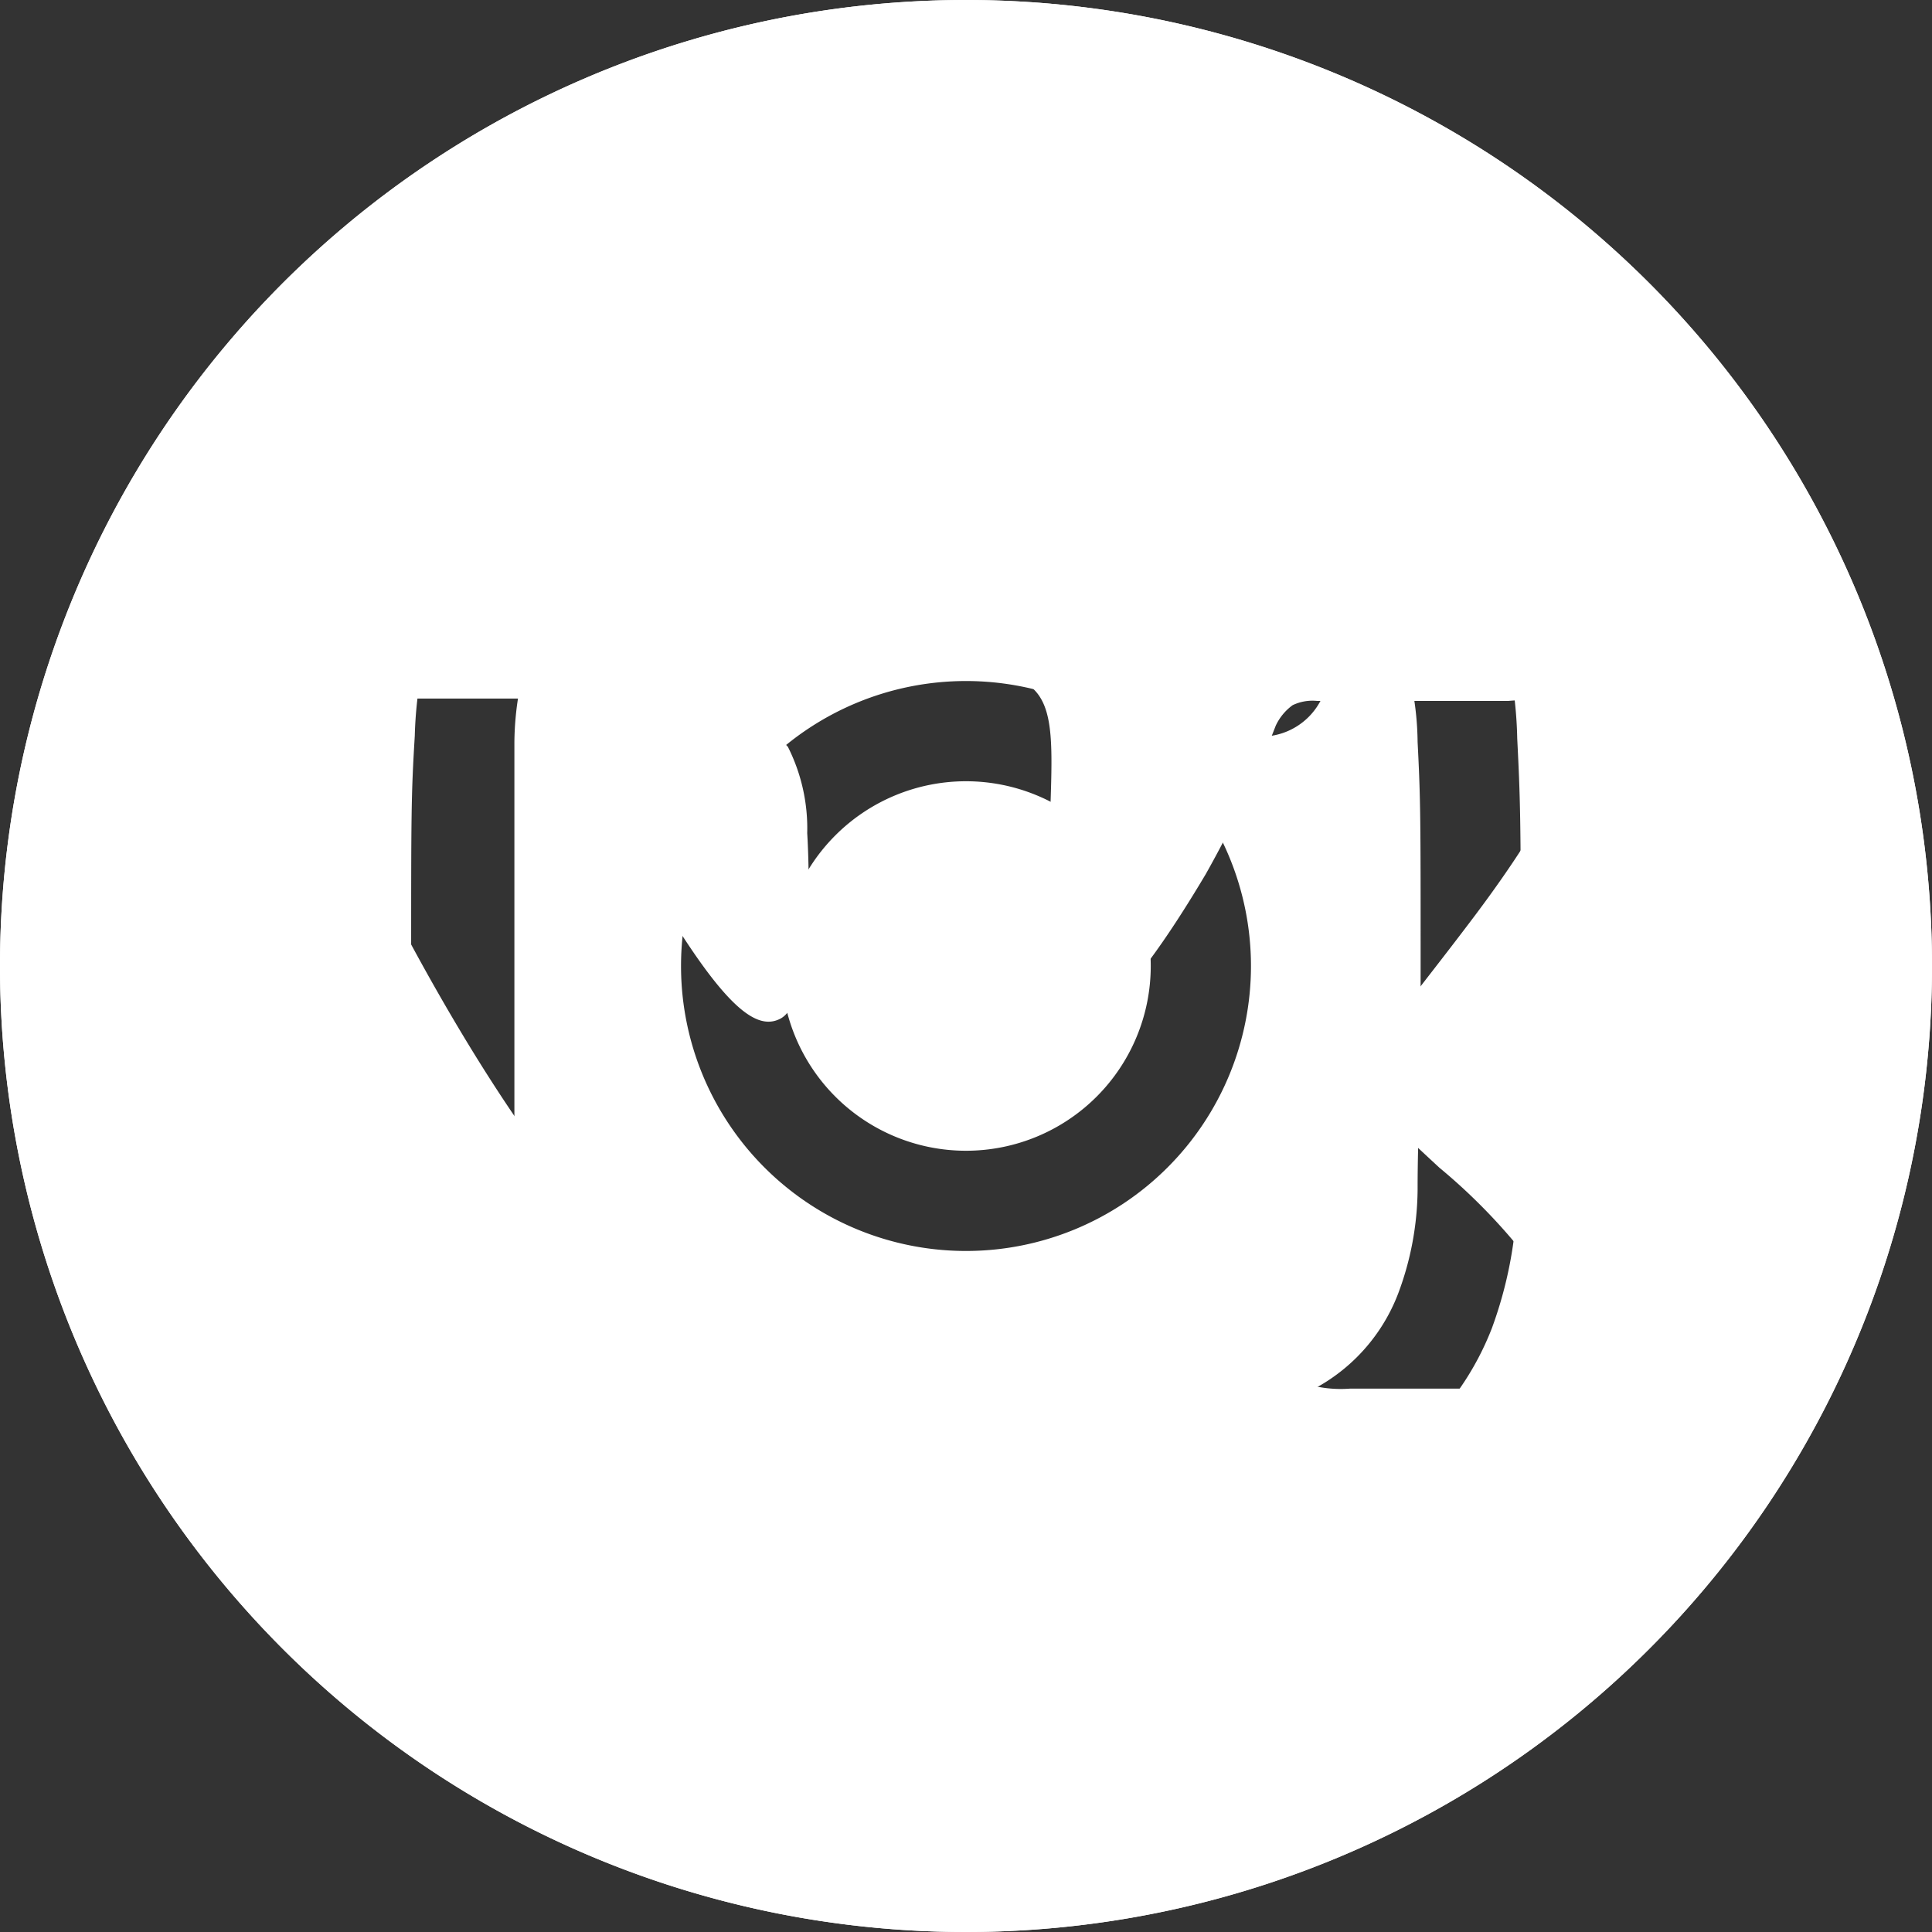 <svg id="Слой_1" data-name="Слой 1" xmlns="http://www.w3.org/2000/svg" viewBox="0 0 32 32"><rect x="0" y="0" width="32" height="32" fill="#333333" stroke="none"/><defs><style>.cls-1{fill:#fff;}</style></defs><path class="cls-1" d="M16,0A16,16,0,1,0,32,16,16,16,0,0,0,16,0Zm9.17,23-2.81,0a2,2,0,0,1-1.4-.43c-1-.72-2-2.59-2.81-2.35s-.75,1.94-.75,1.94a.93.93,0,0,1-.18.55,1,1,0,0,1-.57.25H15.4a7.25,7.25,0,0,1-5.22-2.38c-2.66-2.77-5-8.27-5-8.27s-.13-.36,0-.53.61-.21.61-.21l3,0a1.32,1.32,0,0,1,.49.2.88.88,0,0,1,.26.35,19,19,0,0,0,1.13,2.34c1.25,2.16,1.83,2.64,2.26,2.41.62-.34.44-3.07.44-3.07a3,3,0,0,0-.32-1.43,1.43,1.43,0,0,0-.93-.47c-.17,0,.11-.41.47-.59a6.91,6.91,0,0,1,2.62-.27,5.45,5.45,0,0,1,1.47.15c1,.25.69,1.22.69,3.53,0,.74-.14,1.79.4,2.13.23.15.79,0,2.2-2.37a18.7,18.7,0,0,0,1.16-2.46.88.88,0,0,1,.28-.34.76.76,0,0,1,.41-.07l3.16,0s1-.11,1.1.32-.35,1.5-1.64,3.22c-2.12,2.82-2.36,2.56-.6,4.19a9.7,9.7,0,0,1,2.09,2.41C26.63,22.93,25.17,23,25.17,23Z"/><path class="cls-1" d="M19.06,16A3.06,3.06,0,1,1,16,12.94,3.06,3.06,0,0,1,19.06,16Z"/><path class="cls-1" d="M23.16,10.58a3.1,3.1,0,0,0-1.74-1.74,5,5,0,0,0-1.71-.32c-1,0-1.26,0-3.71,0s-2.74,0-3.71,0a5,5,0,0,0-1.71.32,3.1,3.1,0,0,0-1.74,1.74,5,5,0,0,0-.32,1.71c0,1,0,1.26,0,3.71s0,2.74,0,3.71a5,5,0,0,0,.32,1.71,3,3,0,0,0,.68,1.06,2.84,2.84,0,0,0,1.06.68,5,5,0,0,0,1.71.32c1,0,1.26.05,3.71.05s2.74,0,3.71-.05a5,5,0,0,0,1.71-.32,3,3,0,0,0,1.74-1.74,5,5,0,0,0,.32-1.71c0-1,.05-1.26.05-3.71s0-2.74-.05-3.71A5,5,0,0,0,23.16,10.58ZM16,20.72A4.72,4.72,0,1,1,20.72,16,4.72,4.72,0,0,1,16,20.72Zm4.9-8.52A1.11,1.11,0,1,1,22,11.1,1.11,1.11,0,0,1,20.9,12.2Z"/><path class="cls-1" d="M16,0A16,16,0,1,0,32,16,16,16,0,0,0,16,0Zm9.13,19.79A6.85,6.85,0,0,1,24.71,22,4.75,4.75,0,0,1,22,24.71a6.85,6.85,0,0,1-2.23.42c-1,.05-1.29.06-3.79.06s-2.81,0-3.79-.06A6.85,6.85,0,0,1,10,24.71a4.78,4.78,0,0,1-1.63-1.06A4.62,4.62,0,0,1,7.3,22a6.57,6.57,0,0,1-.43-2.23c0-1-.06-1.29-.06-3.79s0-2.81.06-3.79A6.85,6.85,0,0,1,7.29,10,4.69,4.69,0,0,1,10,7.29a6.85,6.85,0,0,1,2.23-.42c1,0,1.29-.06,3.79-.06s2.81,0,3.79.06A6.85,6.85,0,0,1,22,7.29,4.69,4.69,0,0,1,24.71,10a6.85,6.85,0,0,1,.42,2.23c.05,1,.06,1.29.06,3.79S25.18,18.81,25.13,19.79Z"/></svg>